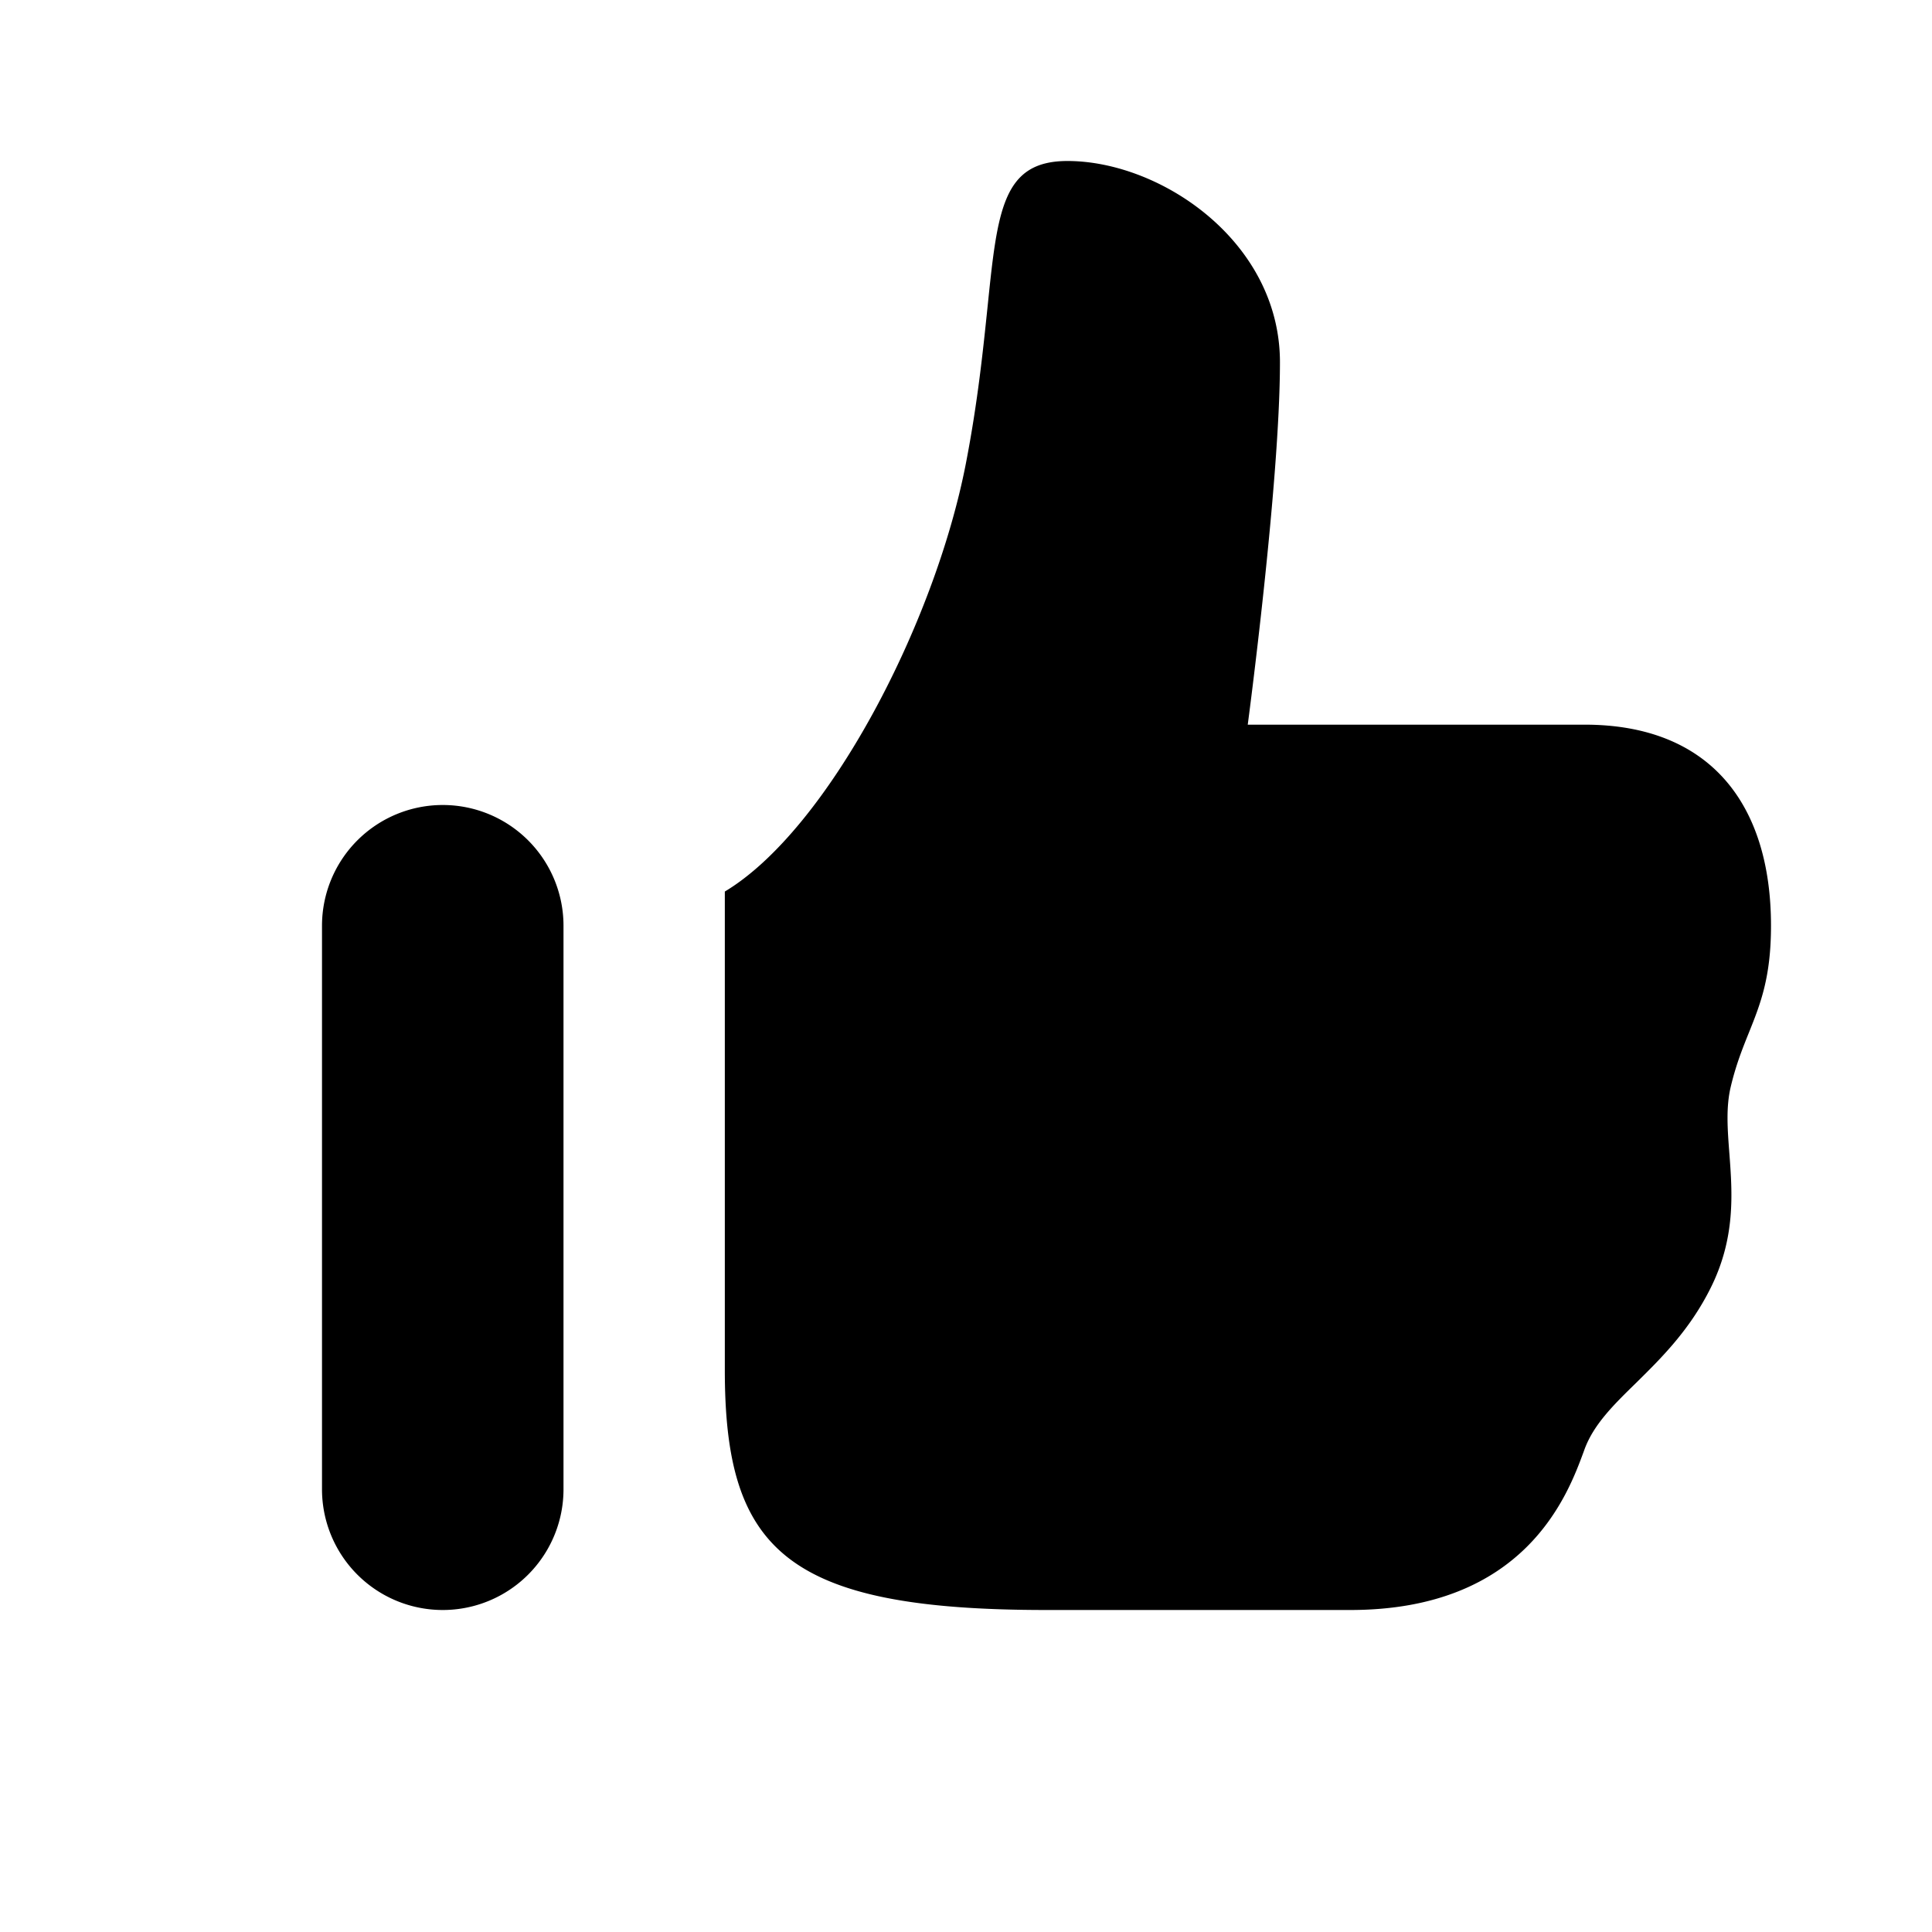<?xml version="1.0" encoding="utf-8"?><!-- Uploaded to: SVG Repo, www.svgrepo.com, Generator: SVG Repo Mixer Tools -->
<svg width="30px" height="30px" viewBox="0 0 24 24" fill="none" xmlns="http://www.w3.org/2000/svg"><path fill-rule="evenodd" clip-rule="evenodd" d="M15.9 4.5C15.9 3 14.418 2 13.26 2c-.806 0-.869.612-.993 1.82-.055.53-.121 1.174-.267 1.93-.386 2.002-1.72 4.56-2.996 5.325V17C9 19.25 9.75 20 13 20h3.773c2.176 0 2.703-1.433 2.899-1.964l.013-.036c.114-.306.358-.547.638-.82.31-.306.664-.653.927-1.18.311-.623.27-1.177.233-1.67-.023-.299-.044-.575.017-.83.064-.27.146-.475.225-.671.143-.356.275-.686.275-1.329 0-1.5-.748-2.498-2.315-2.498H15.5S15.9 6 15.9 4.5zM5.5 10A1.5 1.5 0 0 0 4 11.5v7a1.5 1.5 0 0 0 3 0v-7A1.5 1.5 0 0 0 5.5 10z" fill="#000000"/></svg>